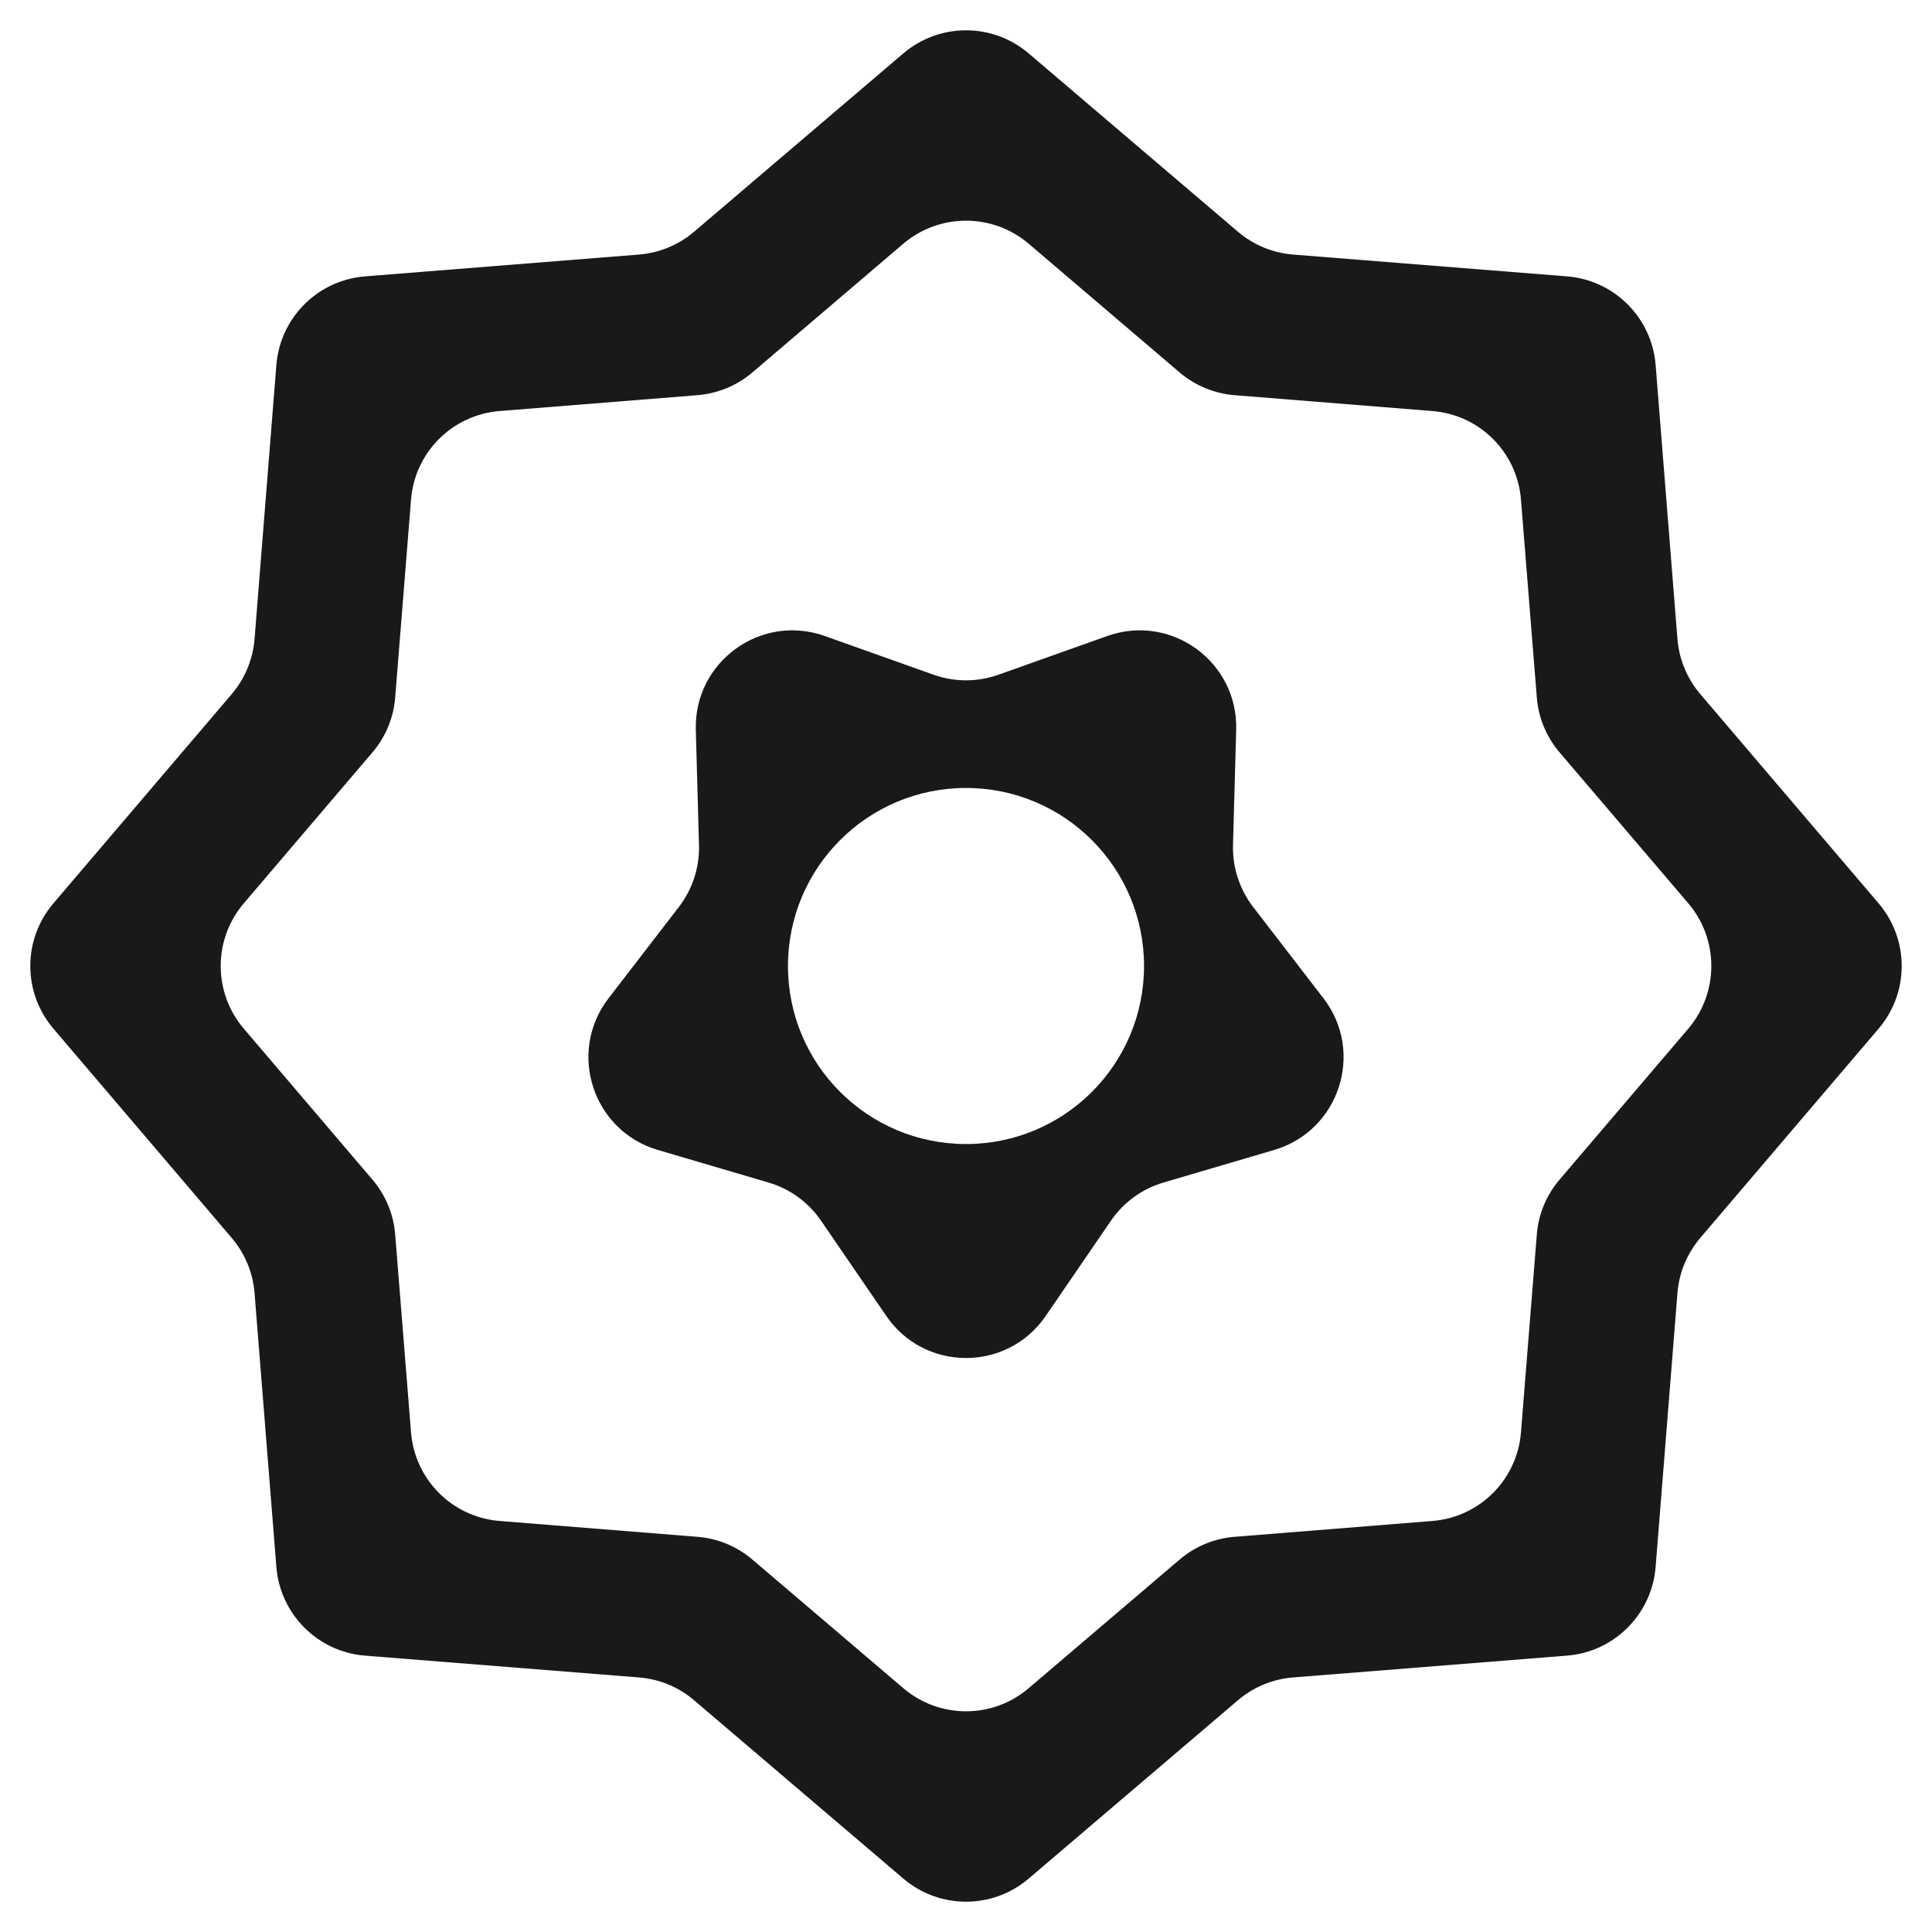 <svg width="20" height="20" viewBox="0 0 20 20" fill="none" xmlns="http://www.w3.org/2000/svg">
    <g clip-path="url(#clip0_15363_13378)">
        <path fill-rule="evenodd" clip-rule="evenodd" d="M10.825 13.623C10.428 14.203 9.572 14.203 9.175 13.623L8.499 12.636C8.369 12.446 8.177 12.307 7.957 12.242L6.809 11.904C6.135 11.705 5.871 10.892 6.299 10.335L7.029 9.387C7.169 9.204 7.242 8.979 7.236 8.749L7.203 7.554C7.184 6.851 7.876 6.348 8.538 6.584L9.665 6.985C9.882 7.062 10.118 7.062 10.335 6.985L11.462 6.584C12.124 6.348 12.816 6.851 12.797 7.554L12.764 8.749C12.758 8.979 12.831 9.204 12.971 9.387L13.701 10.335C14.129 10.892 13.865 11.705 13.191 11.904L12.043 12.242C11.823 12.307 11.631 12.446 11.501 12.636L10.825 13.623ZM10 8.157C11.018 8.157 11.843 8.982 11.843 10C11.843 11.018 11.018 11.843 10 11.843C8.982 11.843 8.157 11.018 8.157 10C8.157 8.982 8.982 8.157 10 8.157Z" fill="#19191A"/>
        <path fill-rule="evenodd" clip-rule="evenodd" d="M10.649 19.447C10.275 19.766 9.725 19.766 9.351 19.447L7.185 17.601C7.025 17.464 6.826 17.382 6.616 17.365L3.778 17.139C3.289 17.1 2.9 16.711 2.861 16.221L2.635 13.384C2.618 13.174 2.535 12.975 2.399 12.815L0.553 10.649C0.234 10.275 0.234 9.725 0.553 9.351L2.399 7.185C2.535 7.025 2.618 6.826 2.635 6.616L2.861 3.778C2.9 3.289 3.289 2.9 3.778 2.861L6.616 2.635C6.826 2.618 7.025 2.535 7.185 2.399L9.351 0.553C9.725 0.234 10.275 0.234 10.649 0.553L12.815 2.399C12.975 2.535 13.174 2.618 13.384 2.635L16.222 2.861C16.711 2.9 17.1 3.289 17.139 3.778L17.365 6.616C17.382 6.826 17.465 7.025 17.601 7.185L19.447 9.351C19.766 9.725 19.766 10.275 19.447 10.649L17.601 12.815C17.465 12.975 17.382 13.174 17.365 13.384L17.139 16.221C17.1 16.711 16.711 17.1 16.222 17.139L13.384 17.365C13.174 17.382 12.975 17.464 12.815 17.601L10.649 19.447ZM12.781 15.909C12.571 15.925 12.372 16.008 12.212 16.144L10.649 17.476C10.275 17.795 9.725 17.795 9.351 17.476L7.788 16.144C7.628 16.008 7.429 15.925 7.219 15.909L5.172 15.745C4.682 15.706 4.294 15.317 4.255 14.828L4.091 12.781C4.075 12.571 3.992 12.372 3.856 12.212L2.524 10.649C2.205 10.275 2.205 9.725 2.524 9.351L3.856 7.788C3.992 7.628 4.075 7.429 4.091 7.219L4.255 5.172C4.294 4.682 4.682 4.294 5.172 4.255L7.219 4.091C7.429 4.074 7.628 3.992 7.788 3.856L9.351 2.523C9.725 2.205 10.275 2.205 10.649 2.523L12.212 3.856C12.372 3.992 12.571 4.074 12.781 4.091L14.828 4.255C15.318 4.294 15.706 4.682 15.745 5.172L15.909 7.219C15.925 7.429 16.008 7.628 16.144 7.788L17.477 9.351C17.795 9.725 17.795 10.275 17.477 10.649L16.144 12.212C16.008 12.372 15.925 12.571 15.909 12.781L15.745 14.828C15.706 15.317 15.318 15.706 14.828 15.745L12.781 15.909Z" fill="#19191A"/>
    </g>
    <defs>
        <clipPath id="clip0_15363_13378">
            <rect width="20" height="20" fill="white"/>
        </clipPath>
    </defs>
</svg>
